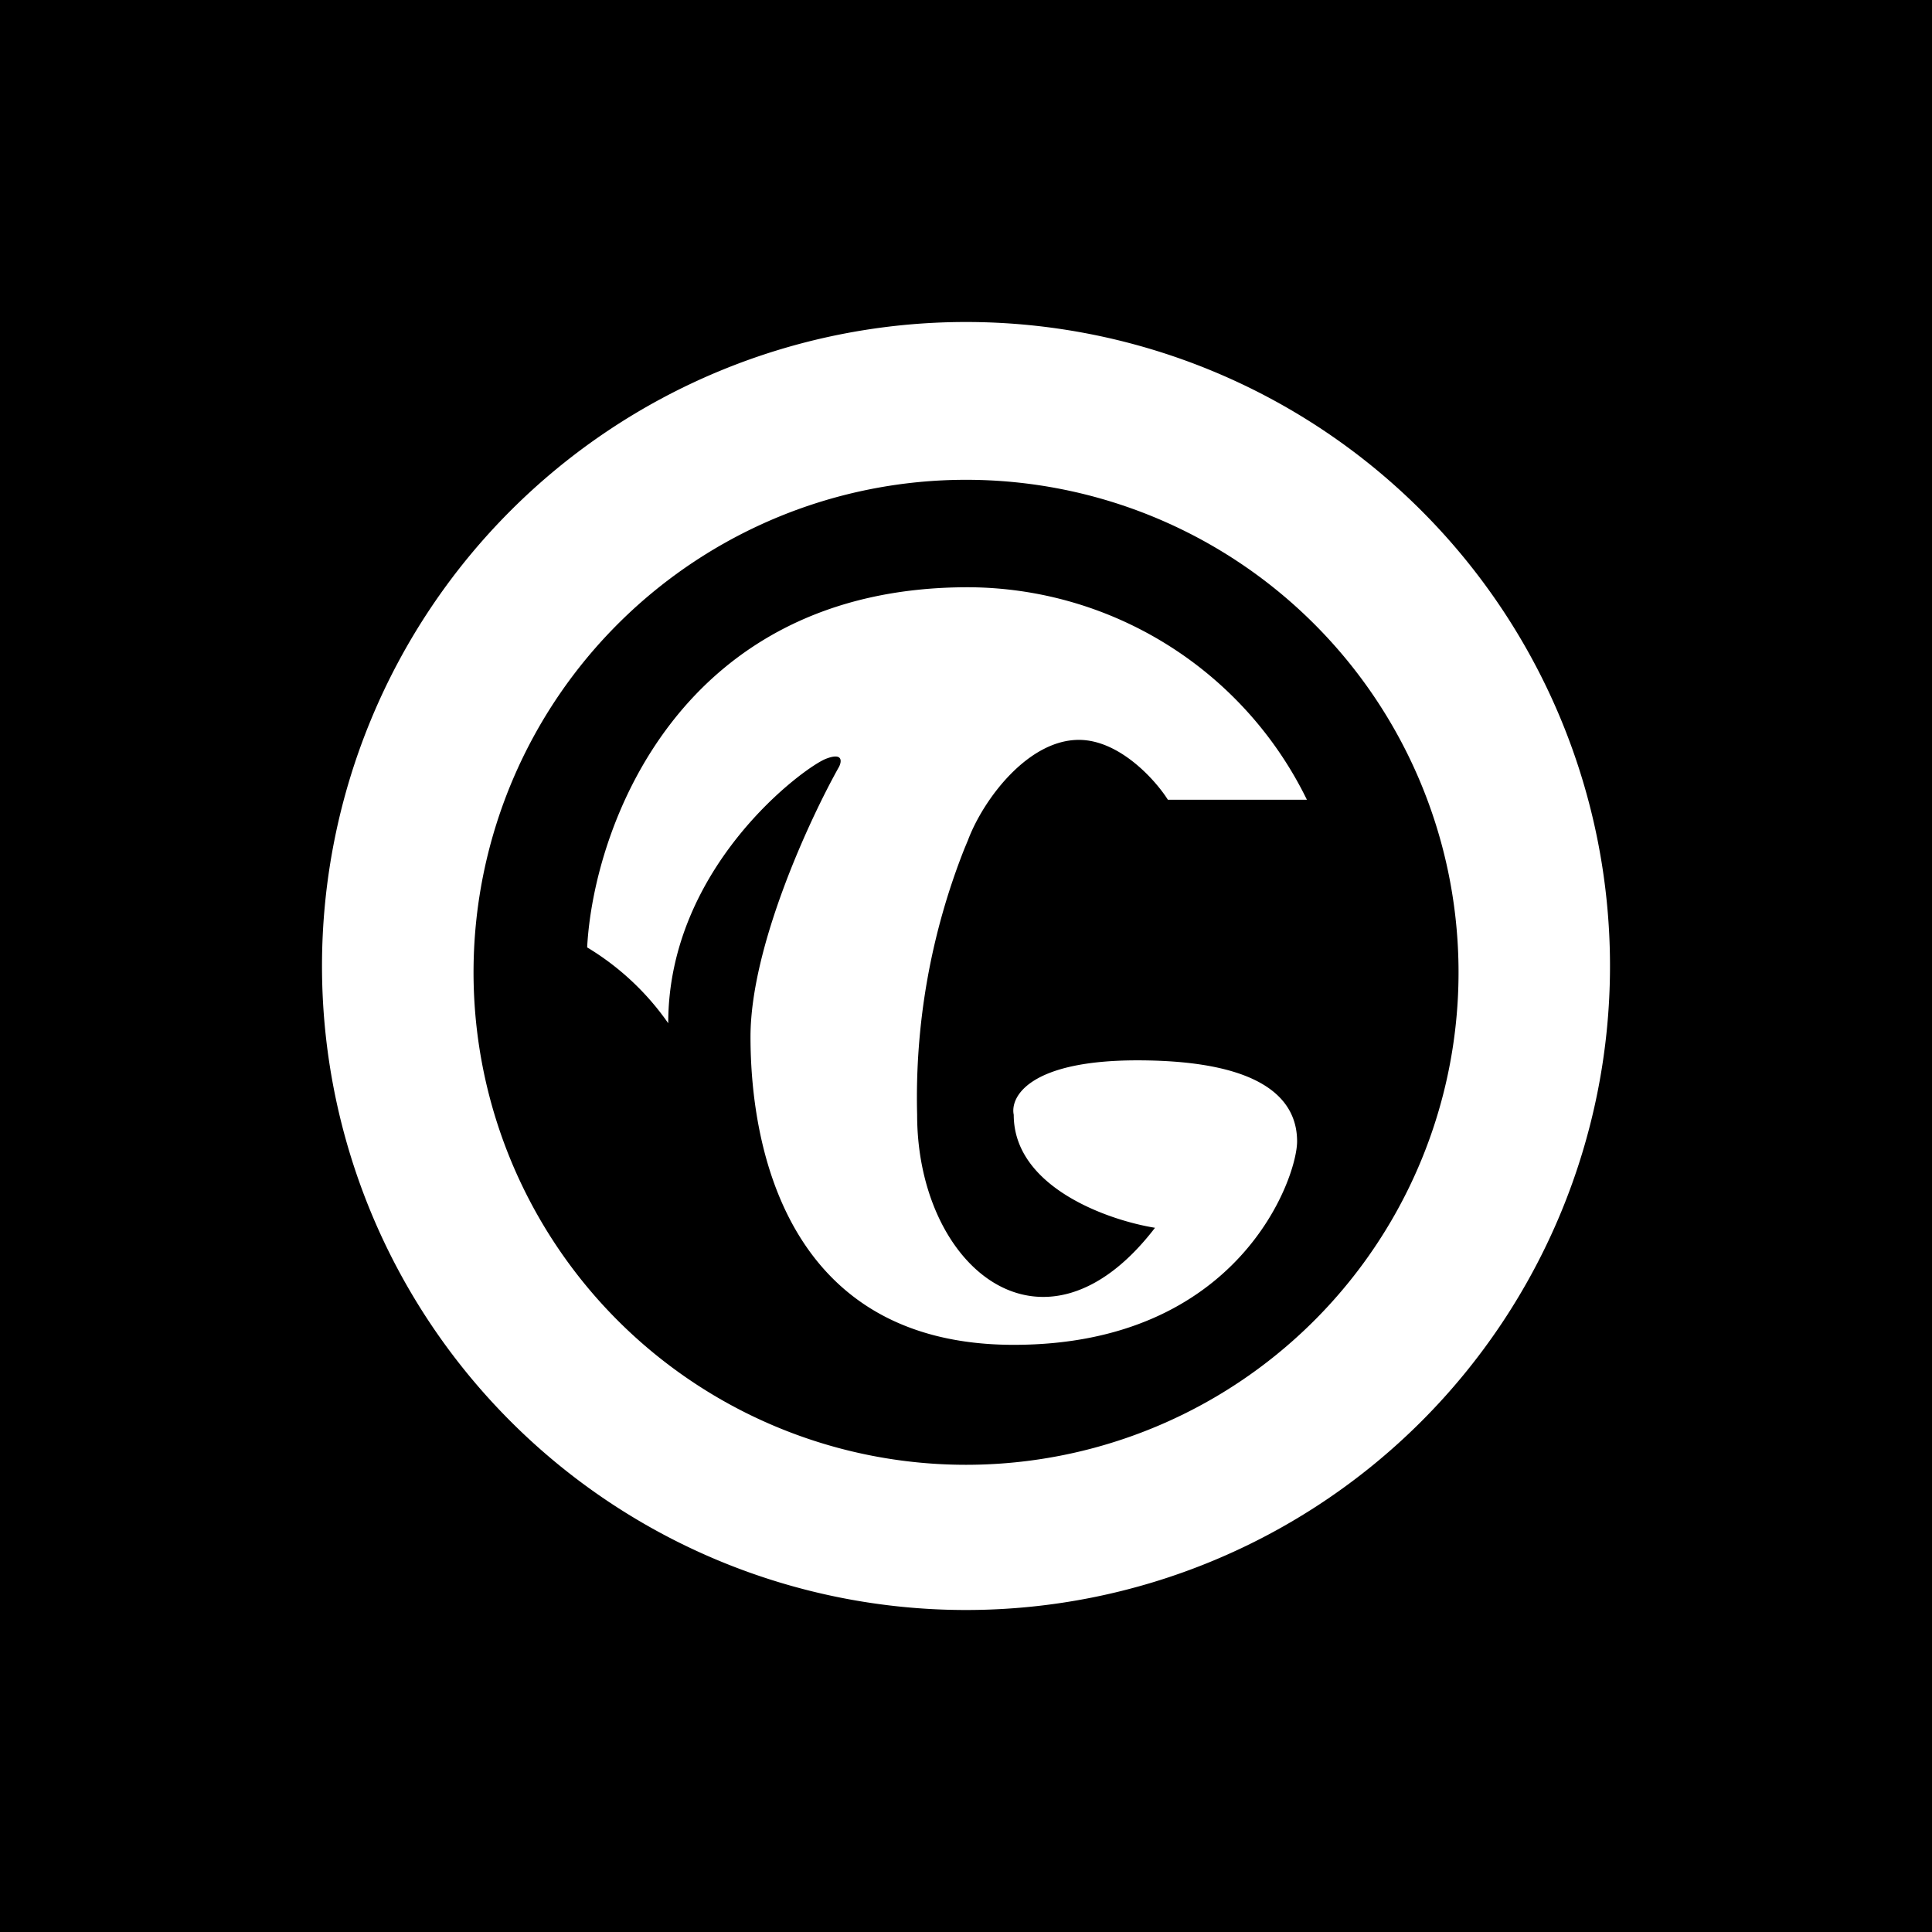 <svg xmlns="http://www.w3.org/2000/svg" width="24" height="24" fill="none" viewBox="0 0 24 24">
    <rect x="0" y="0" width="24" height="24" fill="#808080" stroke="none"/>
    <g clip-path="url(#CTG__a)">
        <path fill="#000" d="M24 0H0v24h24z"/>
        <path fill="#fff" fill-rule="evenodd" d="M20 12a8 8 0 1 1-16 0 8 8 0 0 1 16 0m-1.882 0a6.118 6.118 0 1 1-12.235 0 6.118 6.118 0 0 1 12.235 0m-10.824-.235c.08-1.487 1.144-4.47 4.73-4.47a4.7 4.7 0 0 1 4.211 2.64h-1.727c-.155-.246-.602-.744-1.106-.744-.63 0-1.185.734-1.378 1.247l-.043.103a8.4 8.4 0 0 0-.588 3.308c0 1.897 1.572 3.205 2.955 1.403-.583-.094-1.755-.504-1.755-1.403-.047-.226.198-.677 1.534-.677 1.666 0 1.986.555 1.986 1.007s-.72 2.527-3.52 2.527c-2.805 0-3.27-2.433-3.27-3.826 0-1.12.733-2.701 1.1-3.355.034-.066.048-.18-.16-.1-.258.095-1.962 1.333-1.962 3.286a3.3 3.3 0 0 0-1.007-.942z" clip-rule="evenodd"/>
    </g>
    <defs>
        <clipPath id="CTG__a">
            <path fill="#fff" d="M0 0h24v24H0z"/>
        </clipPath>
    </defs>
</svg>
